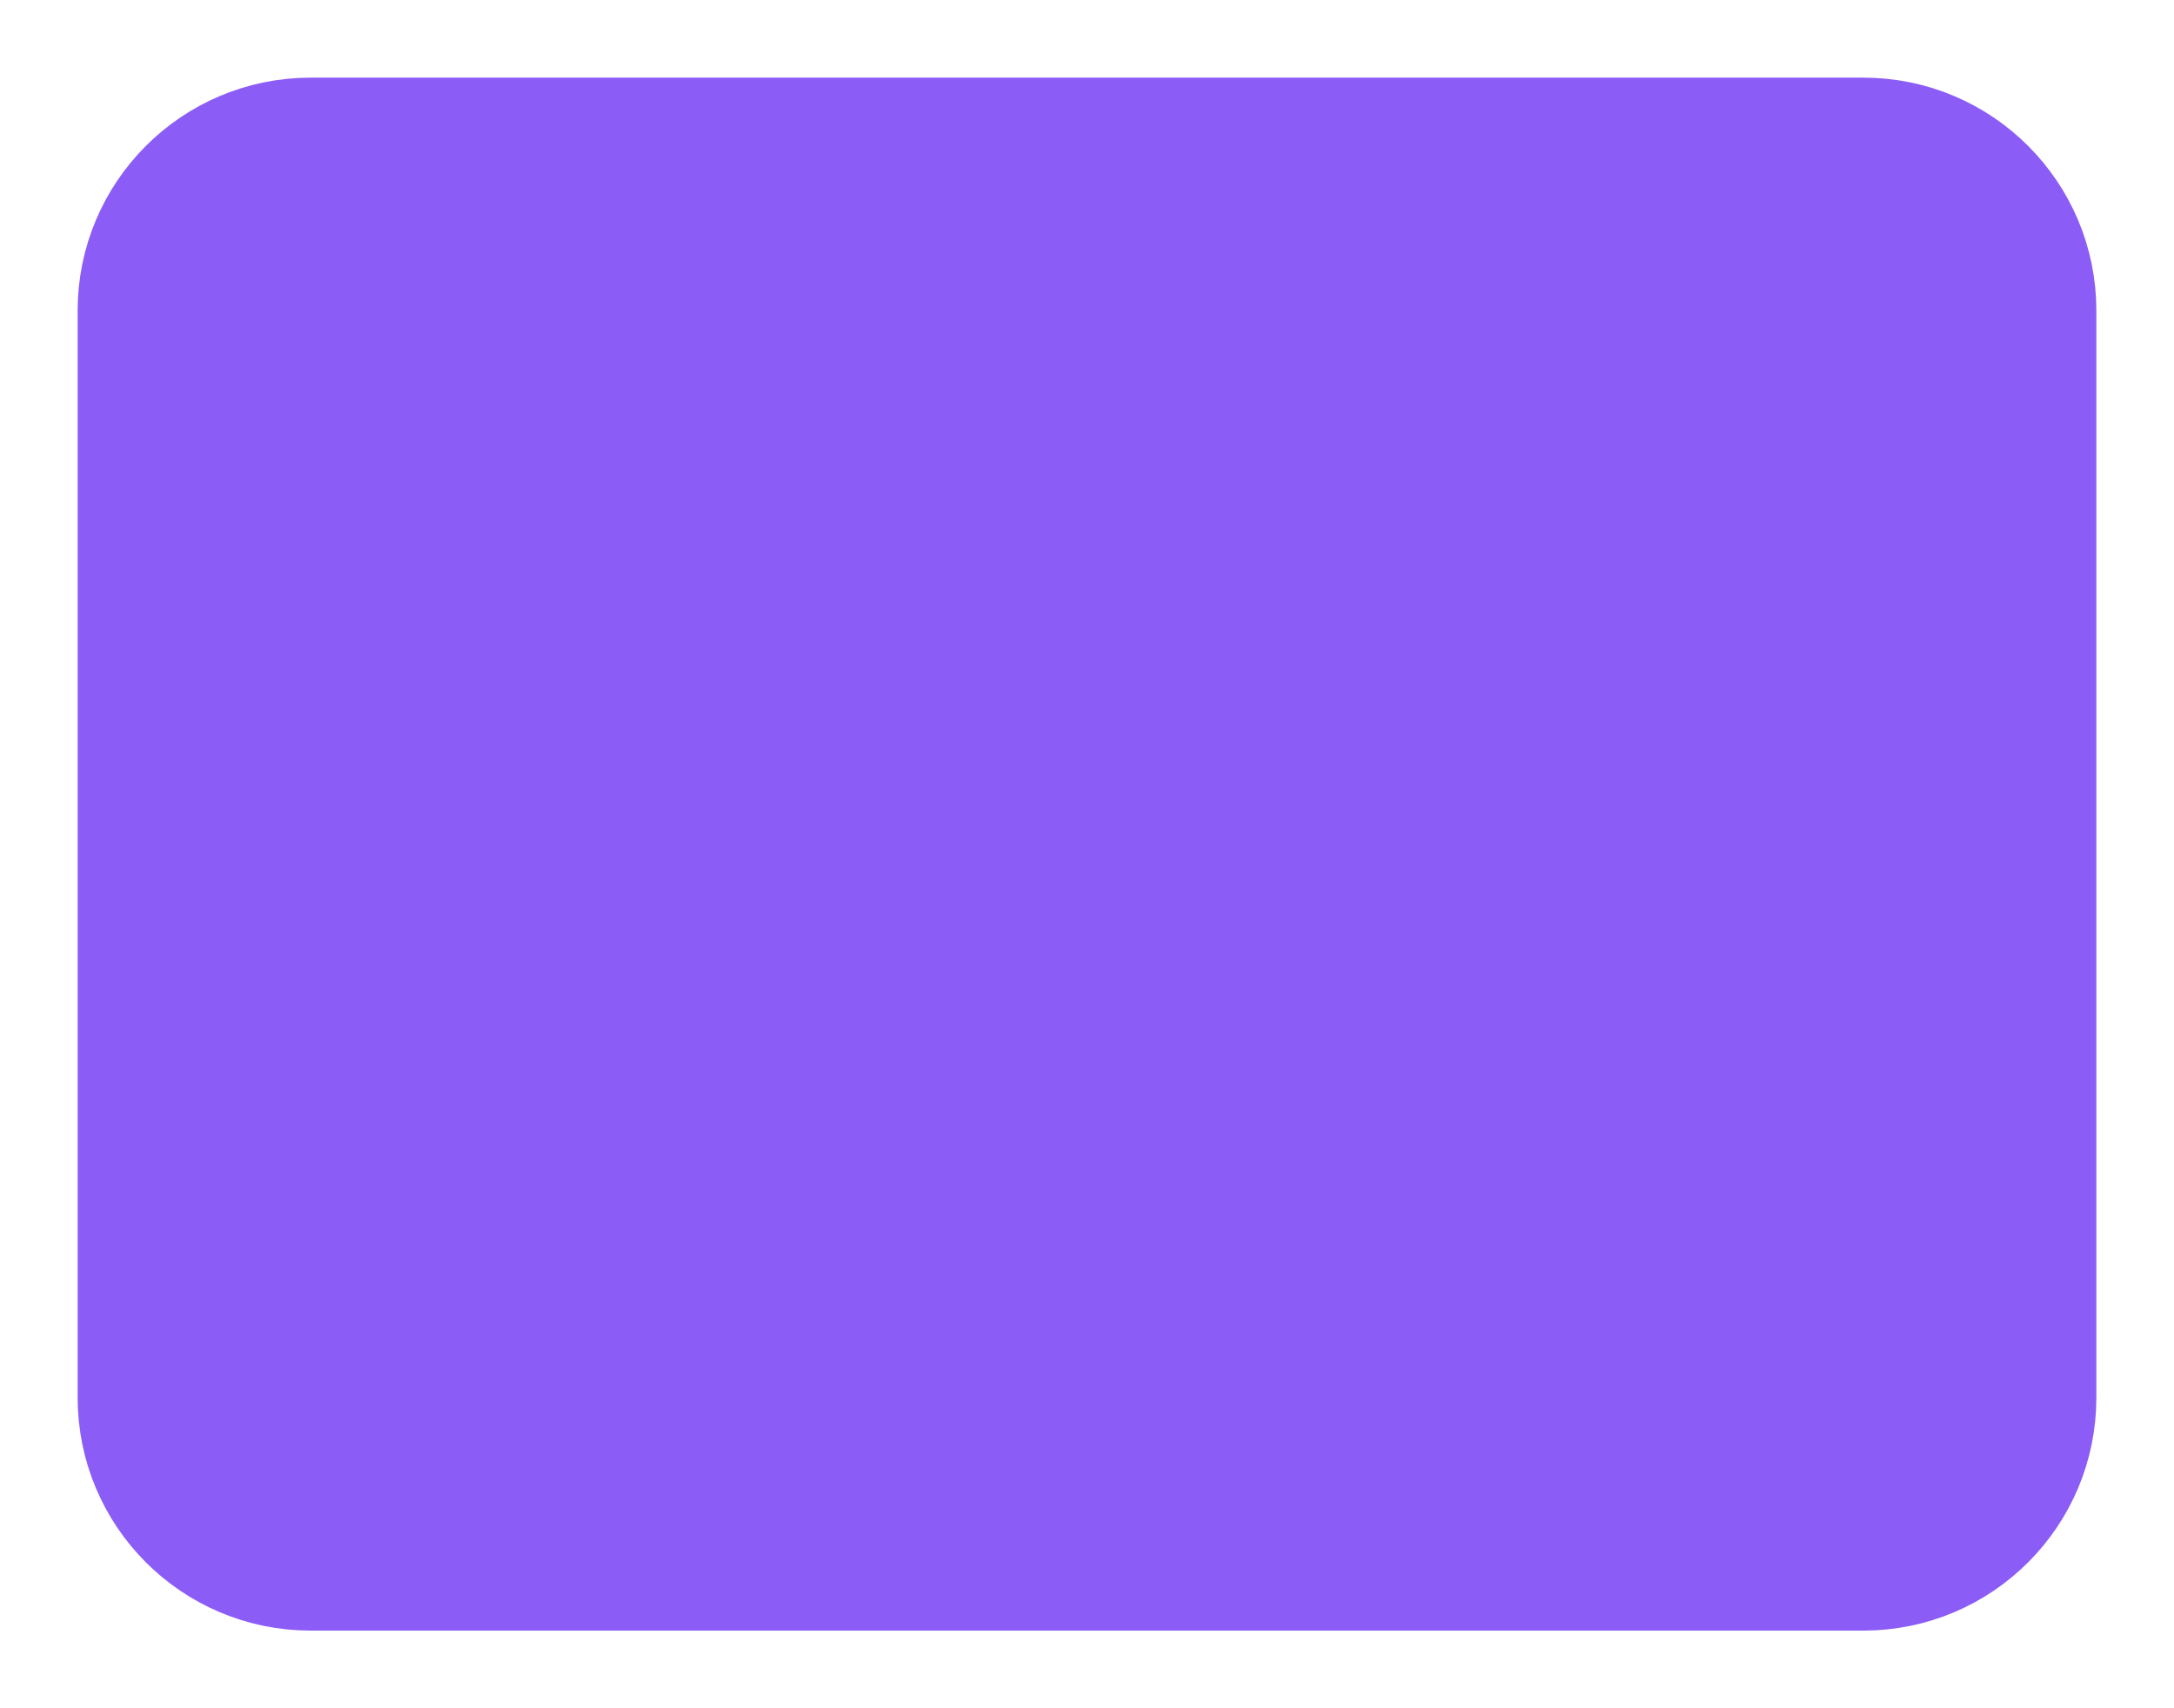 <svg width="14" height="11" viewBox="0 0 14 11" fill="none" xmlns="http://www.w3.org/2000/svg">
<path d="M12 1H2C1.448 1 1 1.448 1 2V9C1 9.552 1.448 10 2 10H12C12.552 10 13 9.552 13 9V2C13 1.448 12.552 1 12 1Z" fill="#8B5CF6" stroke="#8B5CF6" stroke-linecap="round" stroke-linejoin="round"/>
</svg>
